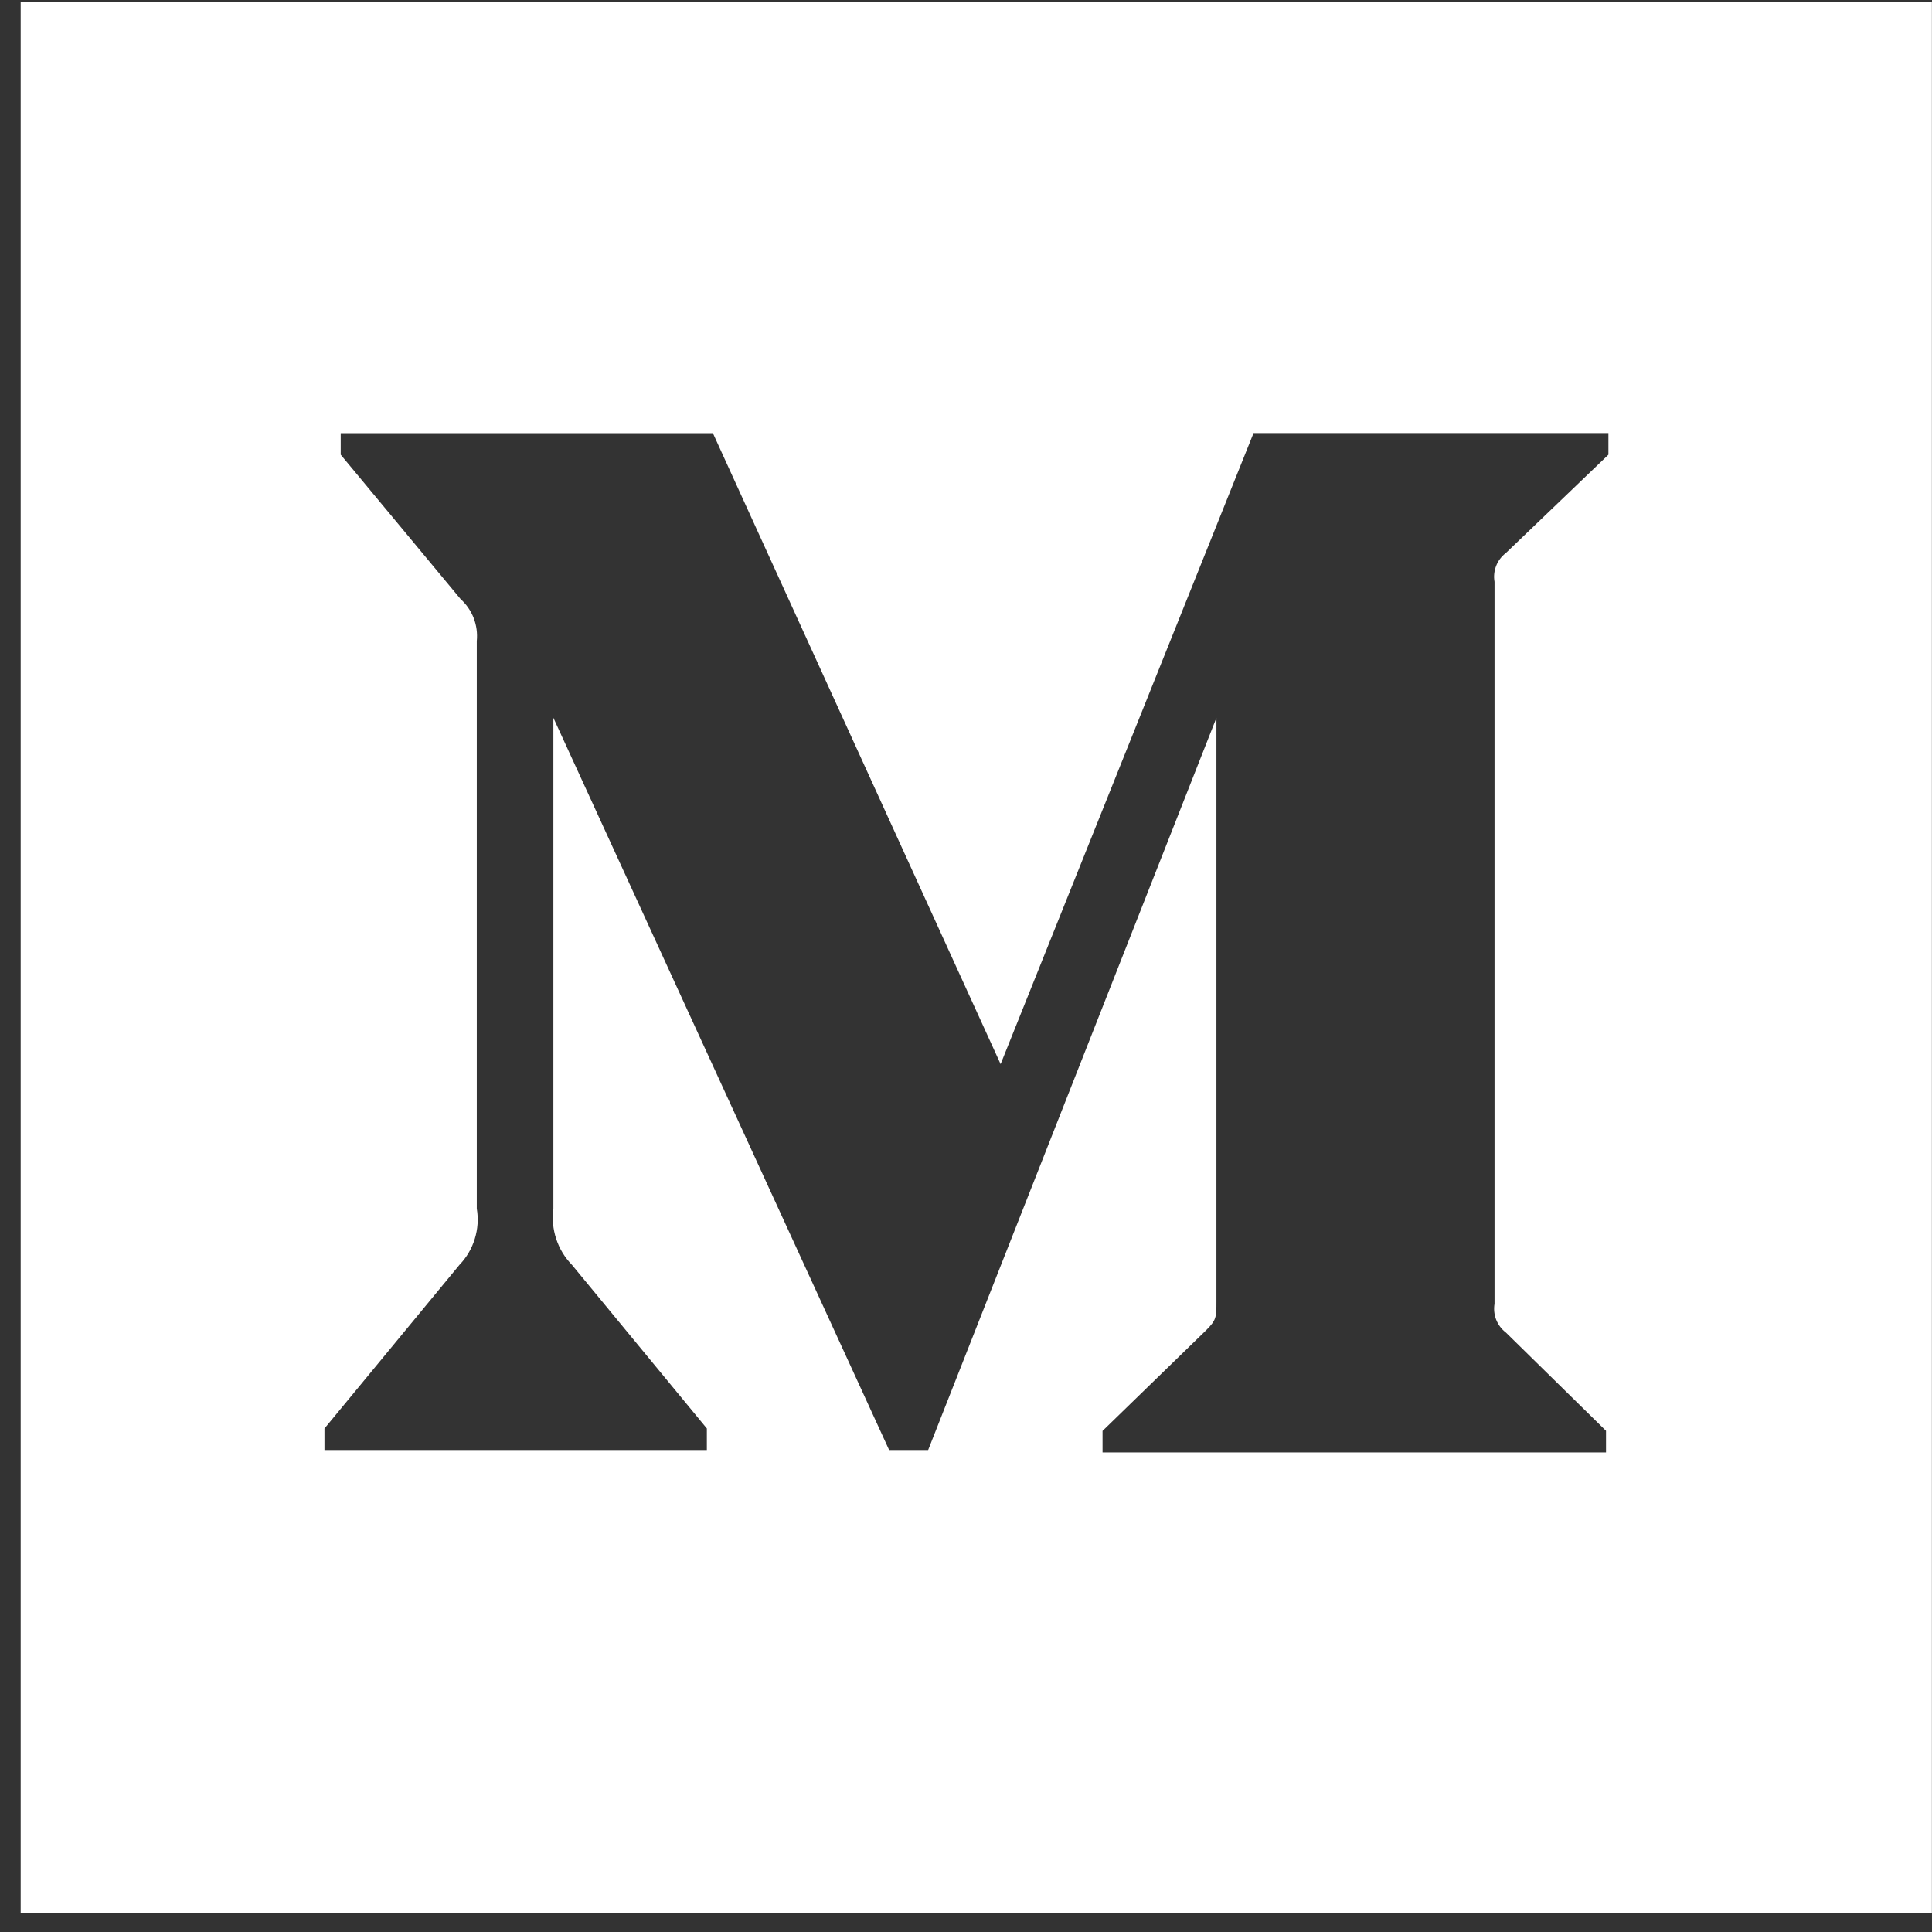 <svg width="37" height="37" viewBox="0 0 37 37" fill="none" xmlns="http://www.w3.org/2000/svg">
<rect x="0" y="0" width="37" height="37" fill="#333333" stroke="none"/>
<path d="M0.396 0.036V36.638H36.998V0.036H0.396ZM30.803 8.708L28.84 10.59C28.757 10.653 28.692 10.738 28.654 10.835C28.615 10.933 28.604 11.039 28.622 11.142V24.97C28.605 25.073 28.616 25.178 28.654 25.275C28.693 25.372 28.757 25.457 28.84 25.52L30.757 27.402V27.816H21.115V27.404L23.101 25.474C23.296 25.279 23.296 25.223 23.296 24.925V13.747L17.775 27.77H17.028L10.598 13.747V23.146C10.572 23.341 10.59 23.539 10.652 23.726C10.713 23.913 10.816 24.083 10.954 24.224L13.537 27.357V27.77H6.214V27.358L8.799 24.224C8.935 24.083 9.036 23.912 9.093 23.724C9.151 23.537 9.164 23.339 9.131 23.146V12.278C9.146 12.129 9.126 11.979 9.073 11.839C9.019 11.699 8.933 11.574 8.822 11.474L6.525 8.708V8.296H13.653L19.163 20.379L24.007 8.294H30.803V8.708Z" fill="white"/>
</svg>
